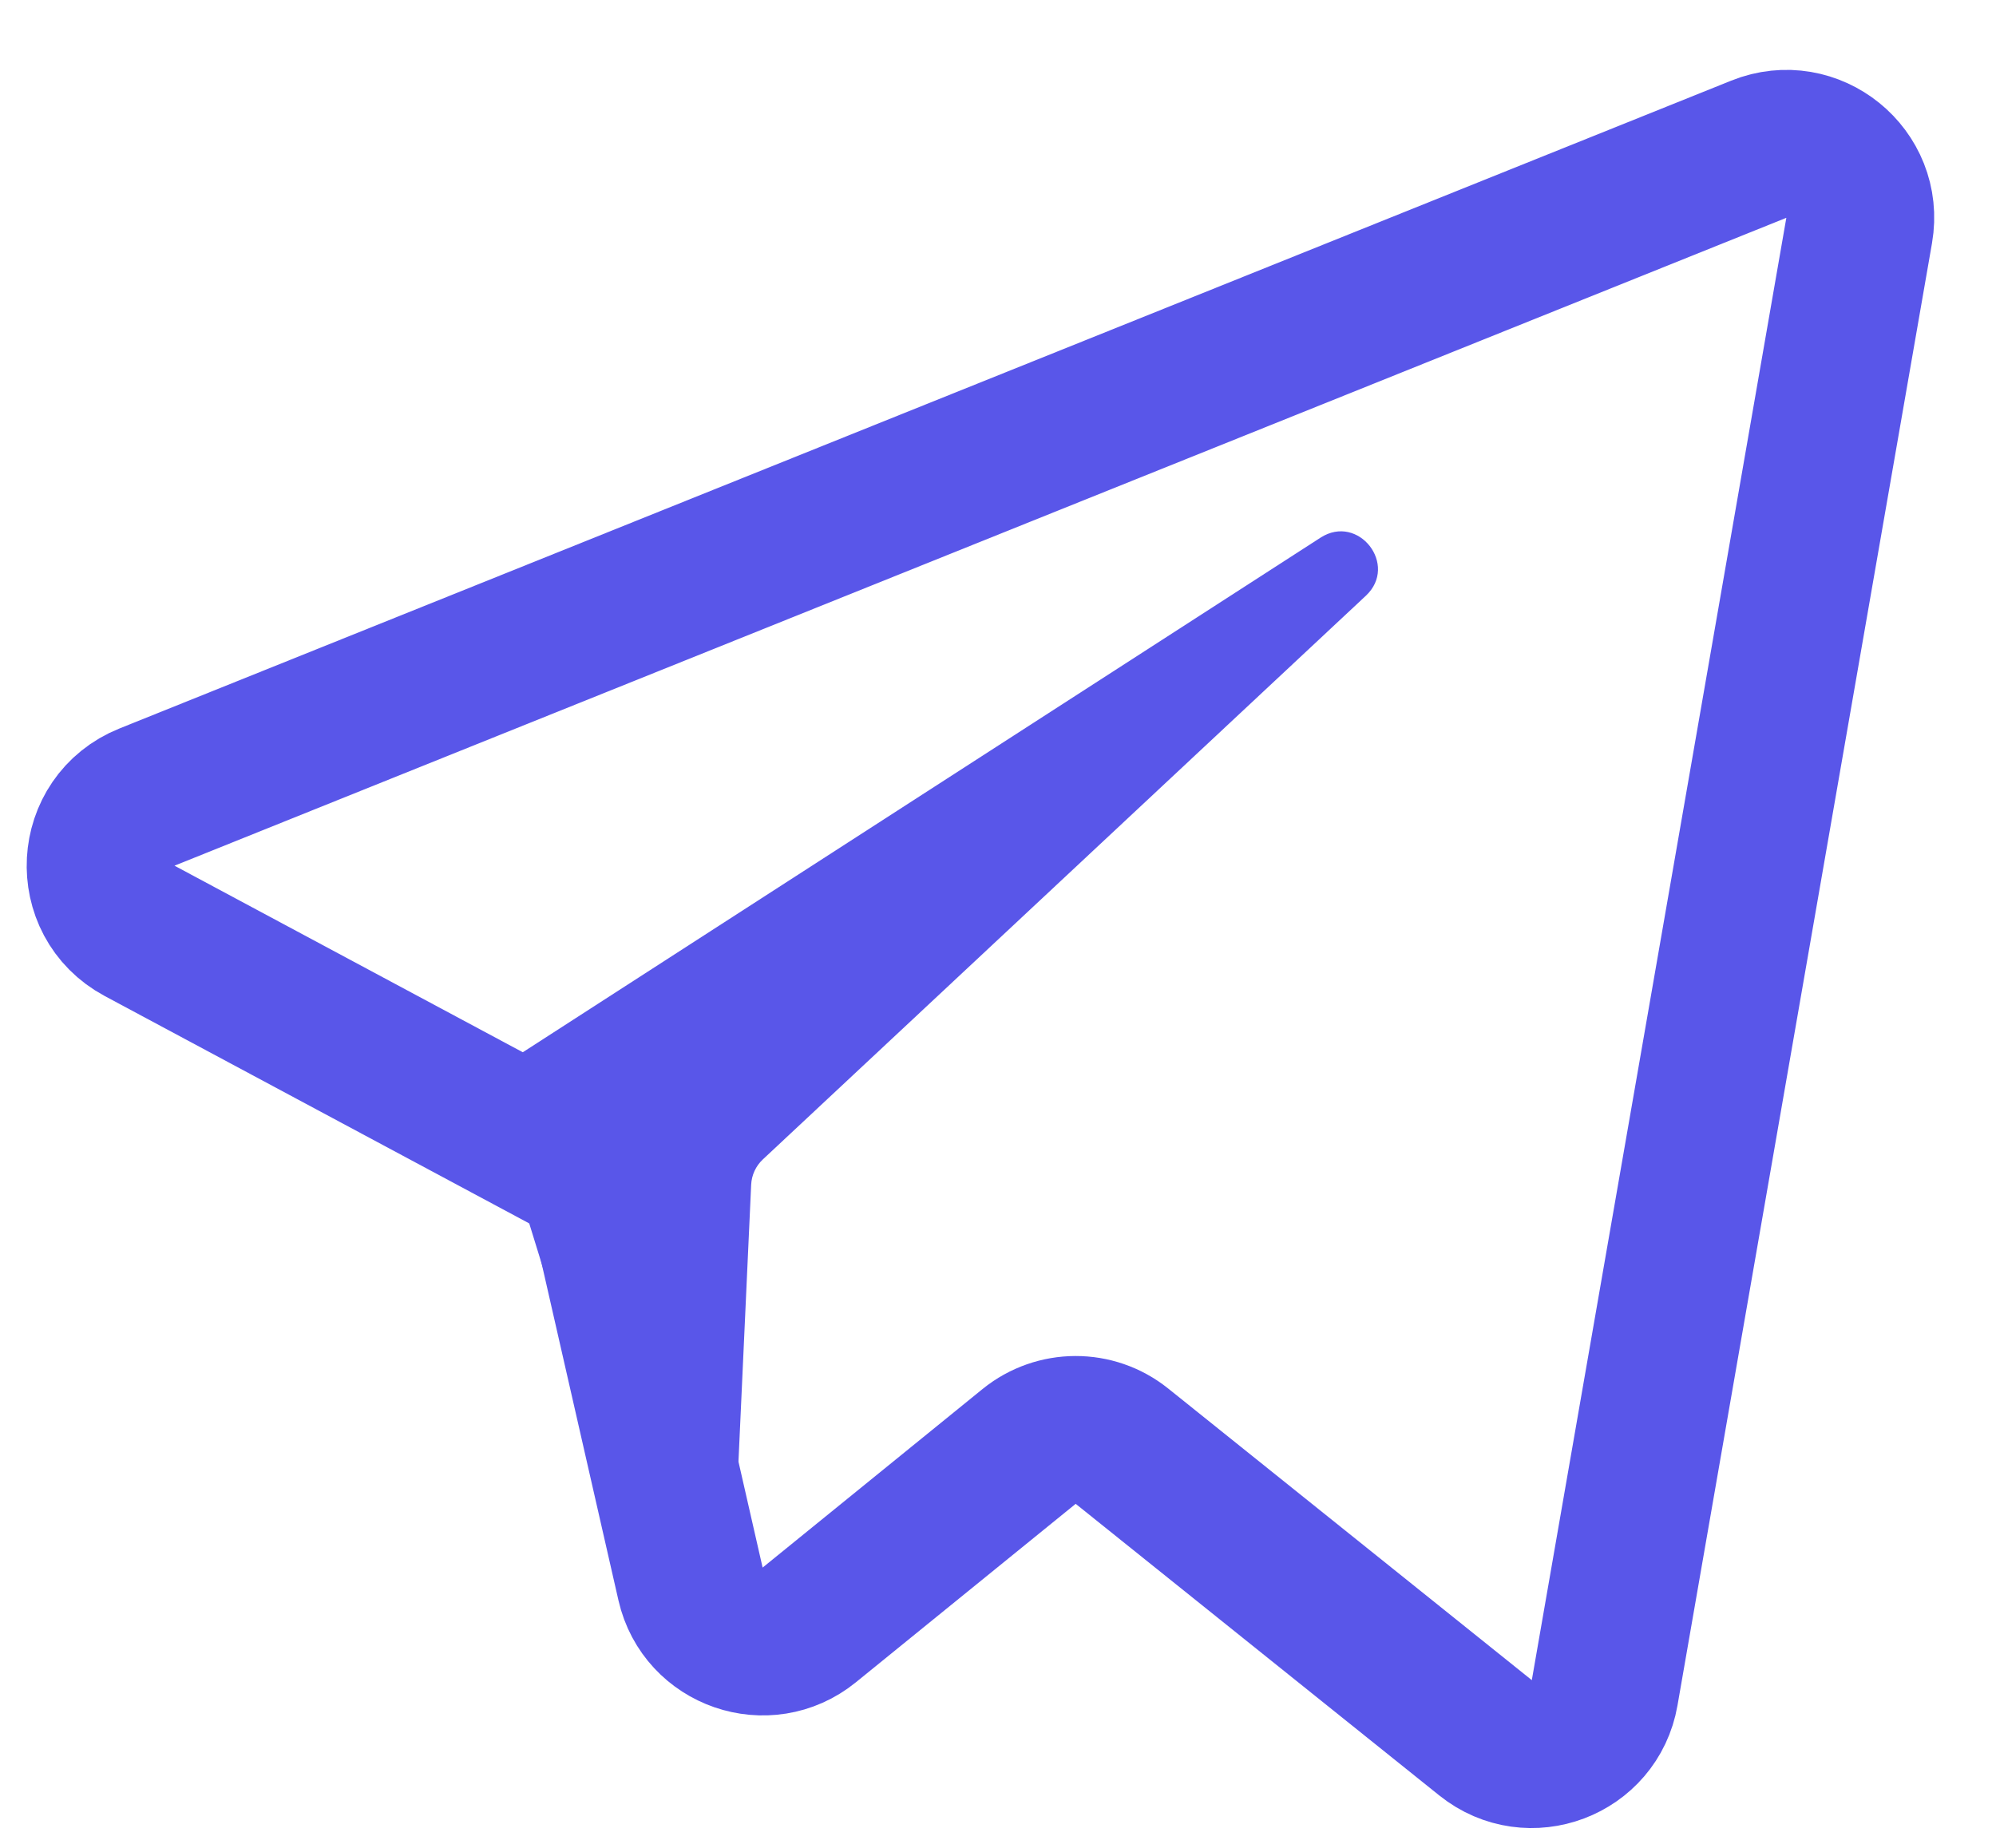<svg width="27" height="25" viewBox="0 0 27 25" fill="none" xmlns="http://www.w3.org/2000/svg">
<path d="M21.706 22.903L25.149 3.119C25.283 2.347 24.517 1.727 23.791 2.019L1.988 10.784C1.2 11.101 1.141 12.193 1.889 12.594L7.681 15.697C7.936 15.834 8.12 16.074 8.184 16.356L9.341 21.43C9.506 22.152 10.372 22.451 10.947 21.984L13.921 19.569C14.287 19.273 14.81 19.271 15.177 19.566L20.095 23.511C20.689 23.988 21.576 23.652 21.706 22.903Z" stroke="#5956E9" stroke-width="2"/>
<path d="M17.863 7.274L6.866 14.369C6.678 14.49 6.594 14.722 6.66 14.936L8.854 22.041C8.919 22.251 9.113 22.394 9.332 22.394H9.391C9.658 22.394 9.878 22.184 9.891 21.917L10.161 16.029C10.167 15.898 10.224 15.775 10.319 15.686L18.476 8.06C18.921 7.644 18.375 6.944 17.863 7.274Z" fill="#5956E9"/>
</svg>
